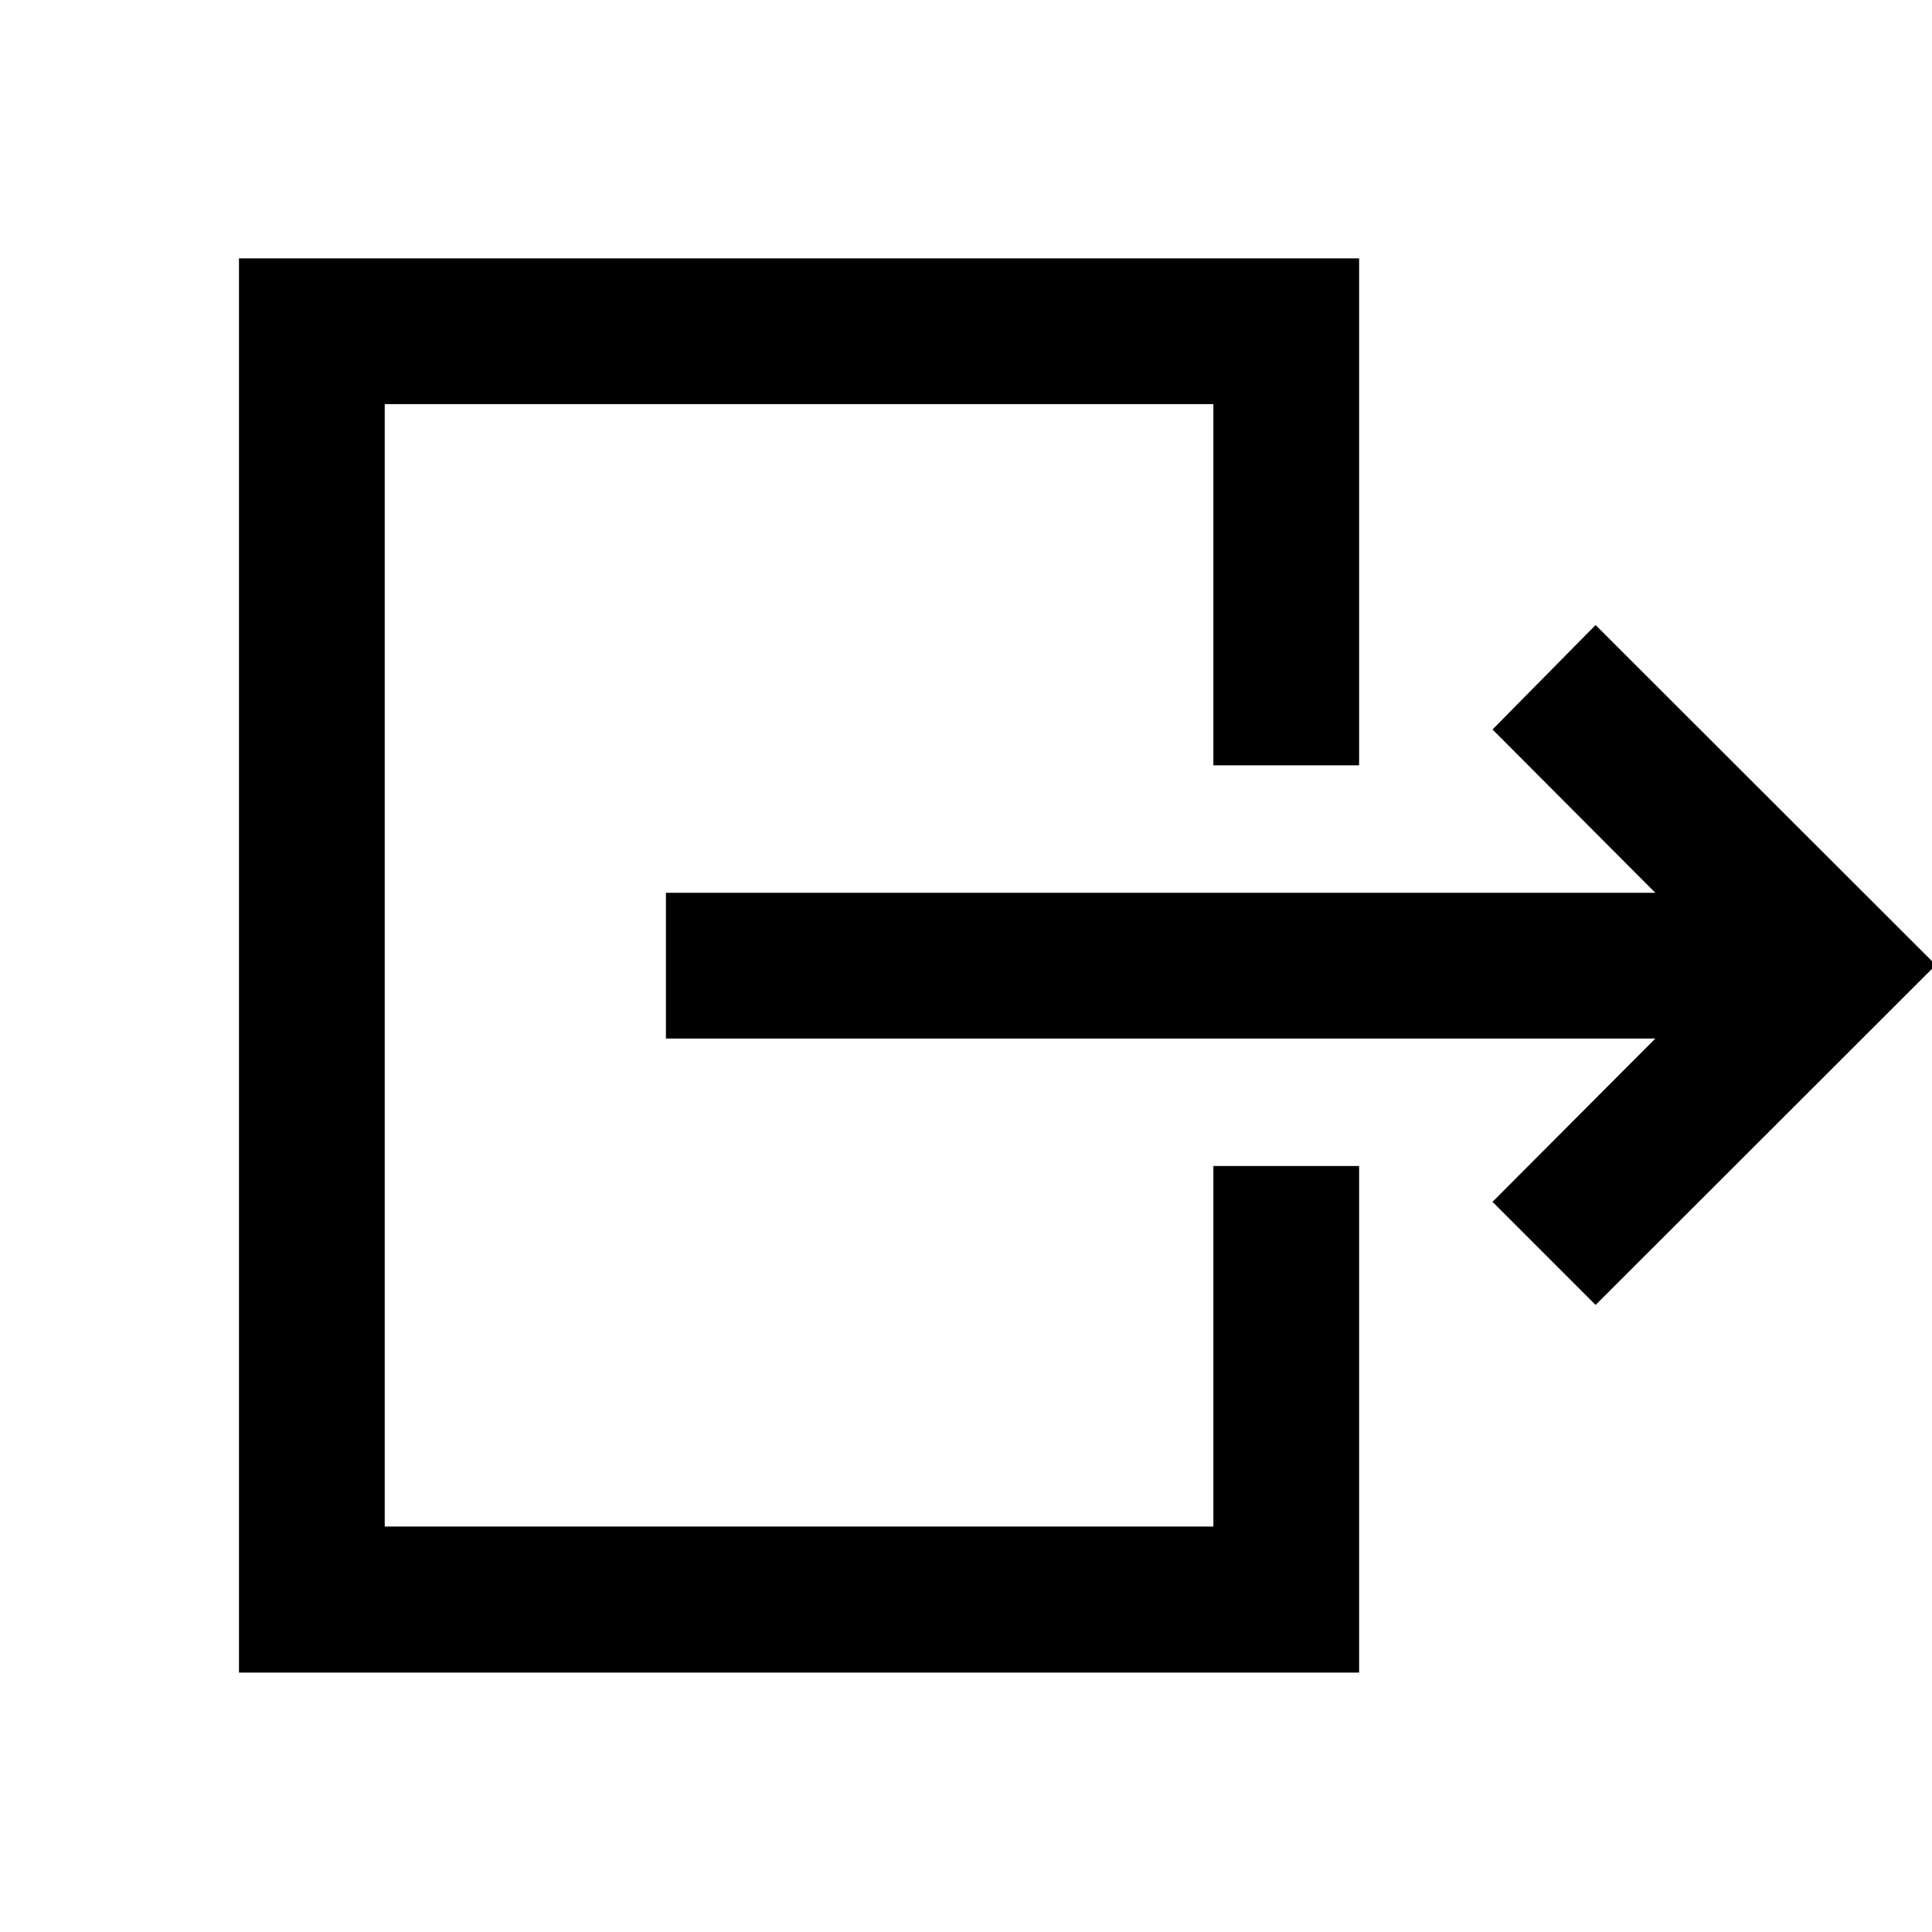 <svg xmlns="http://www.w3.org/2000/svg" height="40" viewBox="0 -960 960 960" width="40"><path d="M330.891-443.957v-72.42H822.53l-80.907-81.145 51.21-51.899L961.913-480.5l-169.08 168.921-51.21-51.232 80.907-81.146H330.891ZM118.746-128.891v-702.718h556.587v251.899h-72.42v-179.479H191.166v557.718h411.747v-179.153h72.42v251.733H118.746Z"/></svg>